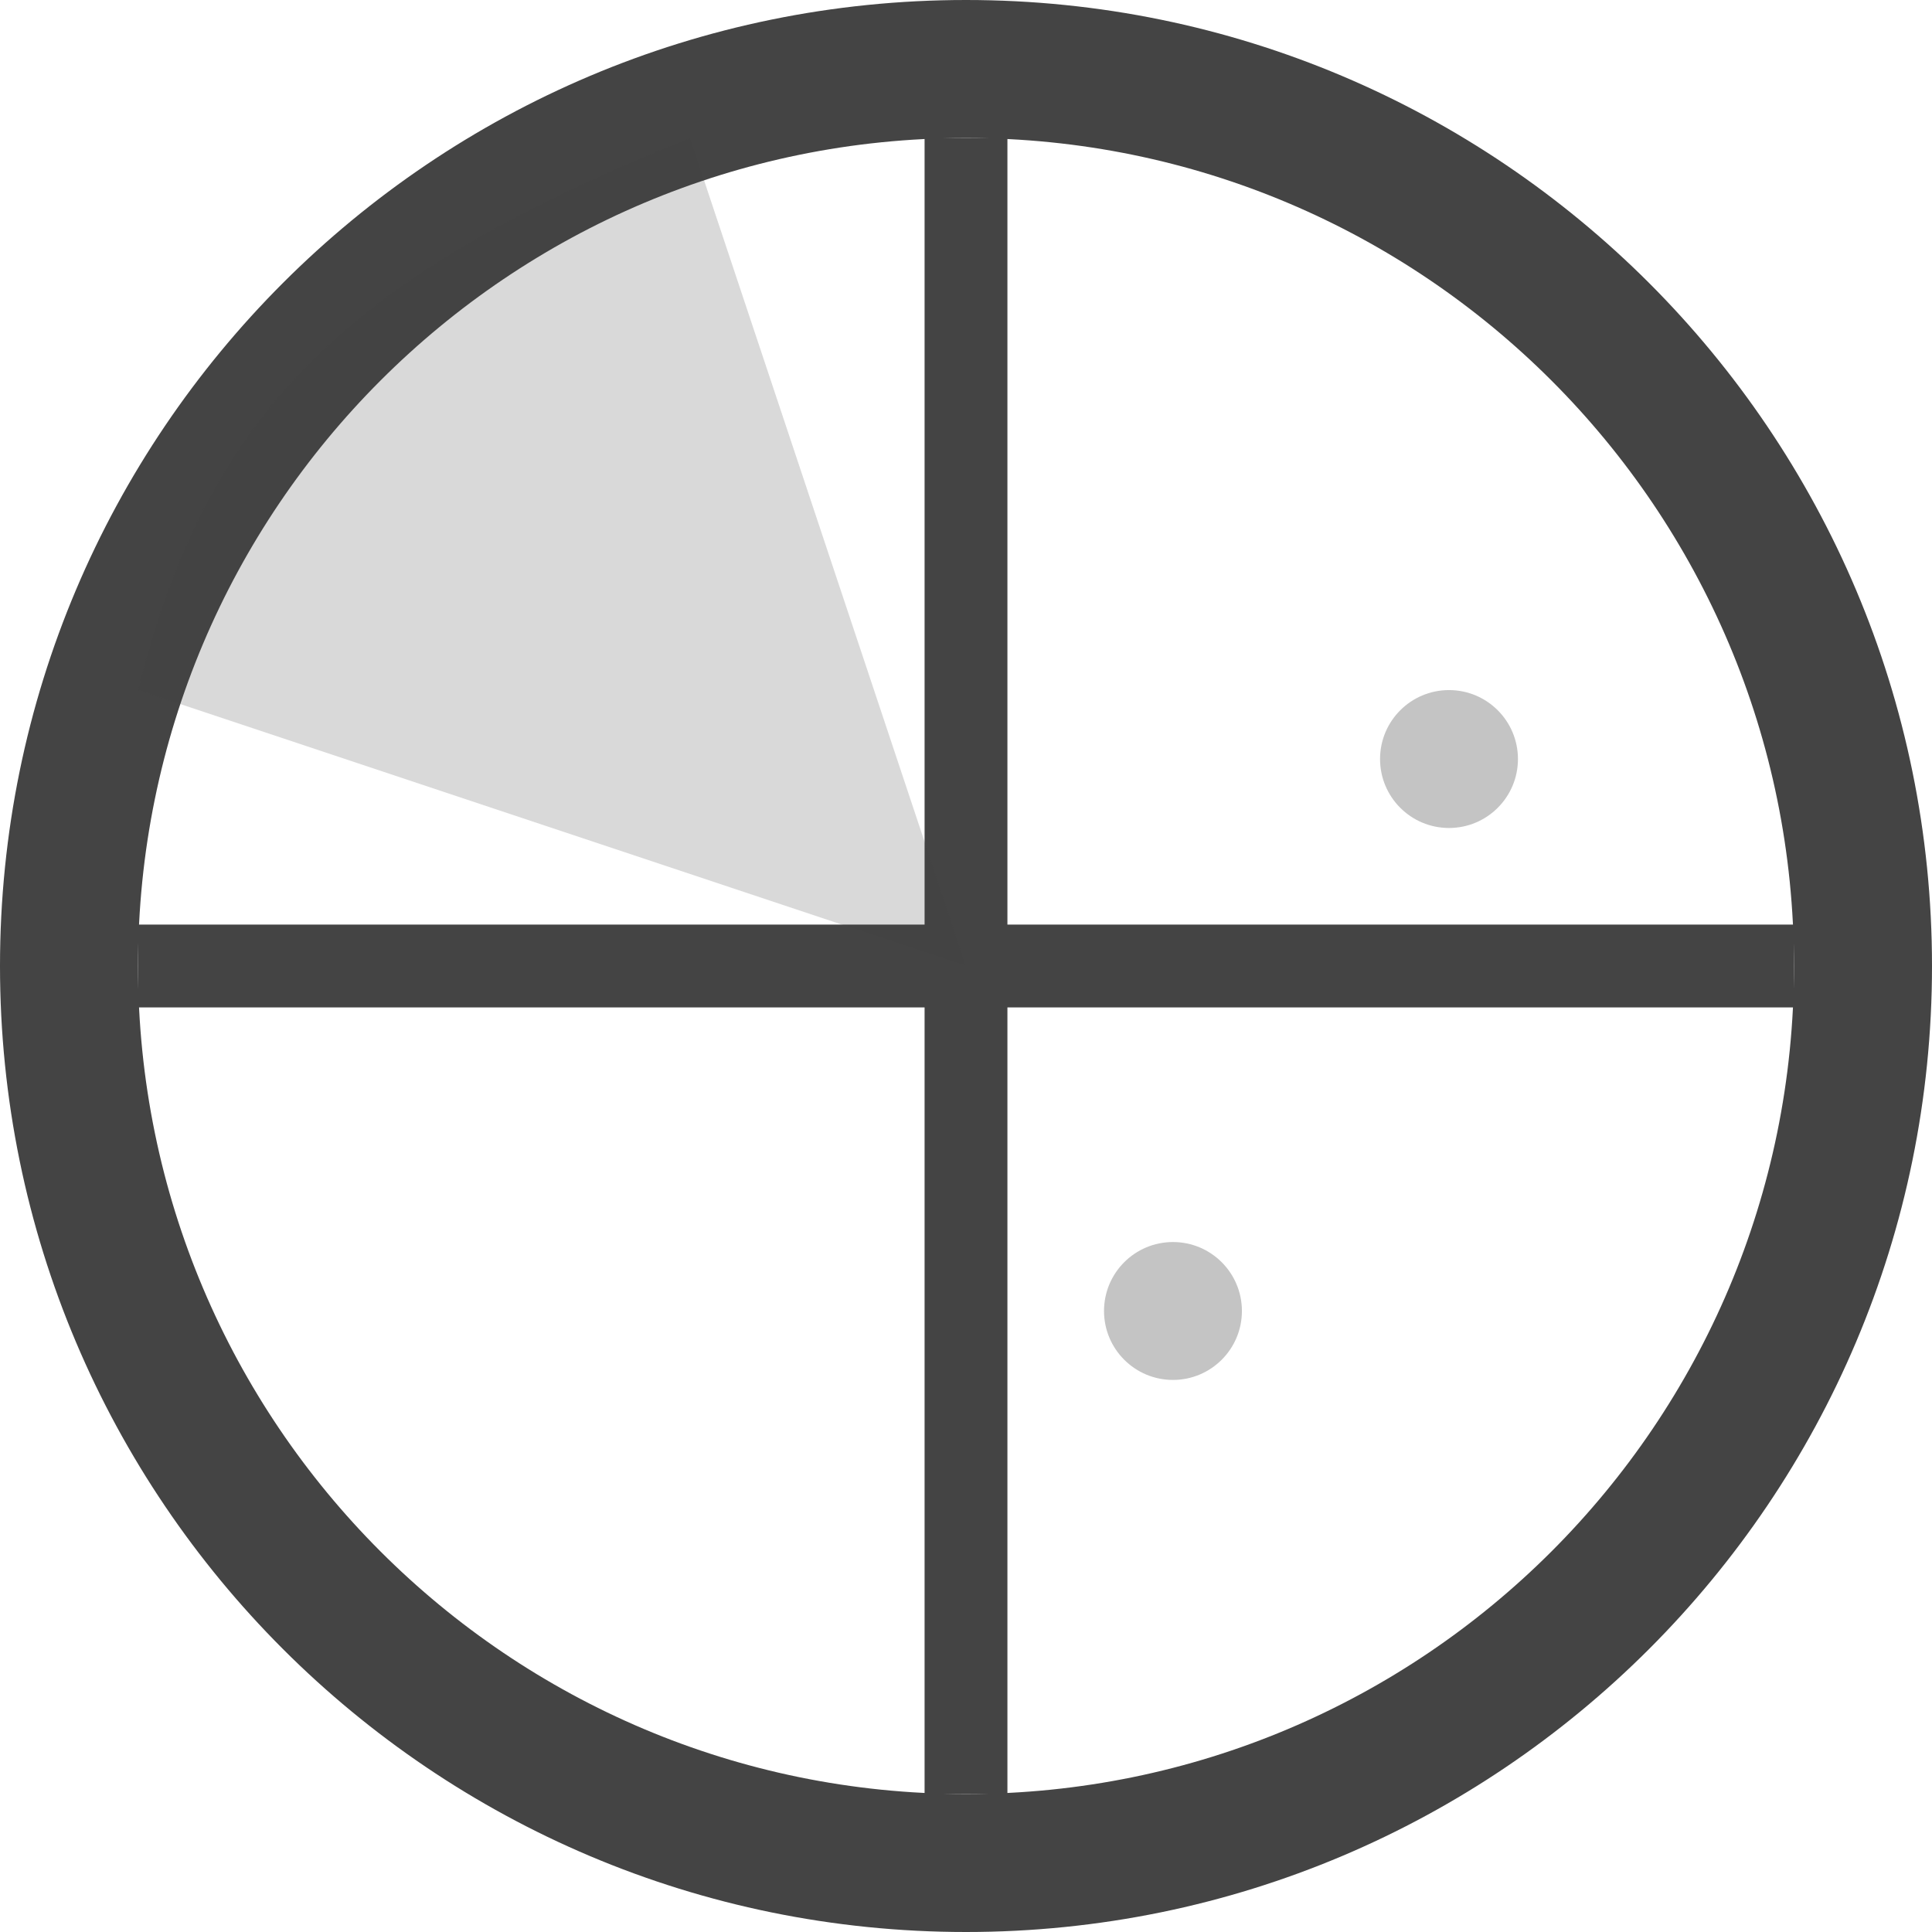 <svg fill="none" height="16" viewBox="0 0 16 16" width="16" xmlns="http://www.w3.org/2000/svg">
  <g fill="#444444">
    <path clip-rule="evenodd" d="m8 14.857c3.787 0 6.857-3.07 6.857-6.857s-3.07-6.857-6.857-6.857-6.857 3.07-6.857 6.857 3.07 6.857 6.857 6.857zm0 1.143c4.418 0 8-3.582 8-8 0-4.418-3.582-8-8-8-4.418 0-8 3.582-8 8 0 4.418 3.582 8 8 8z" fill-rule="evenodd"/>
    <path d="m1.143 7.657h13.714v.686h-13.714z"/>
    <path d="m8.343 1.143v13.714h-.686v-13.714z"/>
    <path d="m8 8-6.857-2.286c.571-2.286 1.714-3.429 4.571-4.571z" opacity=".2"/>
  </g>
  <circle cx="9.714" cy="10.857" fill="#c4c4c4" r=".571"/>
  <circle cx="12" cy="6.286" fill="#c4c4c4" r=".571"/>
</svg>
